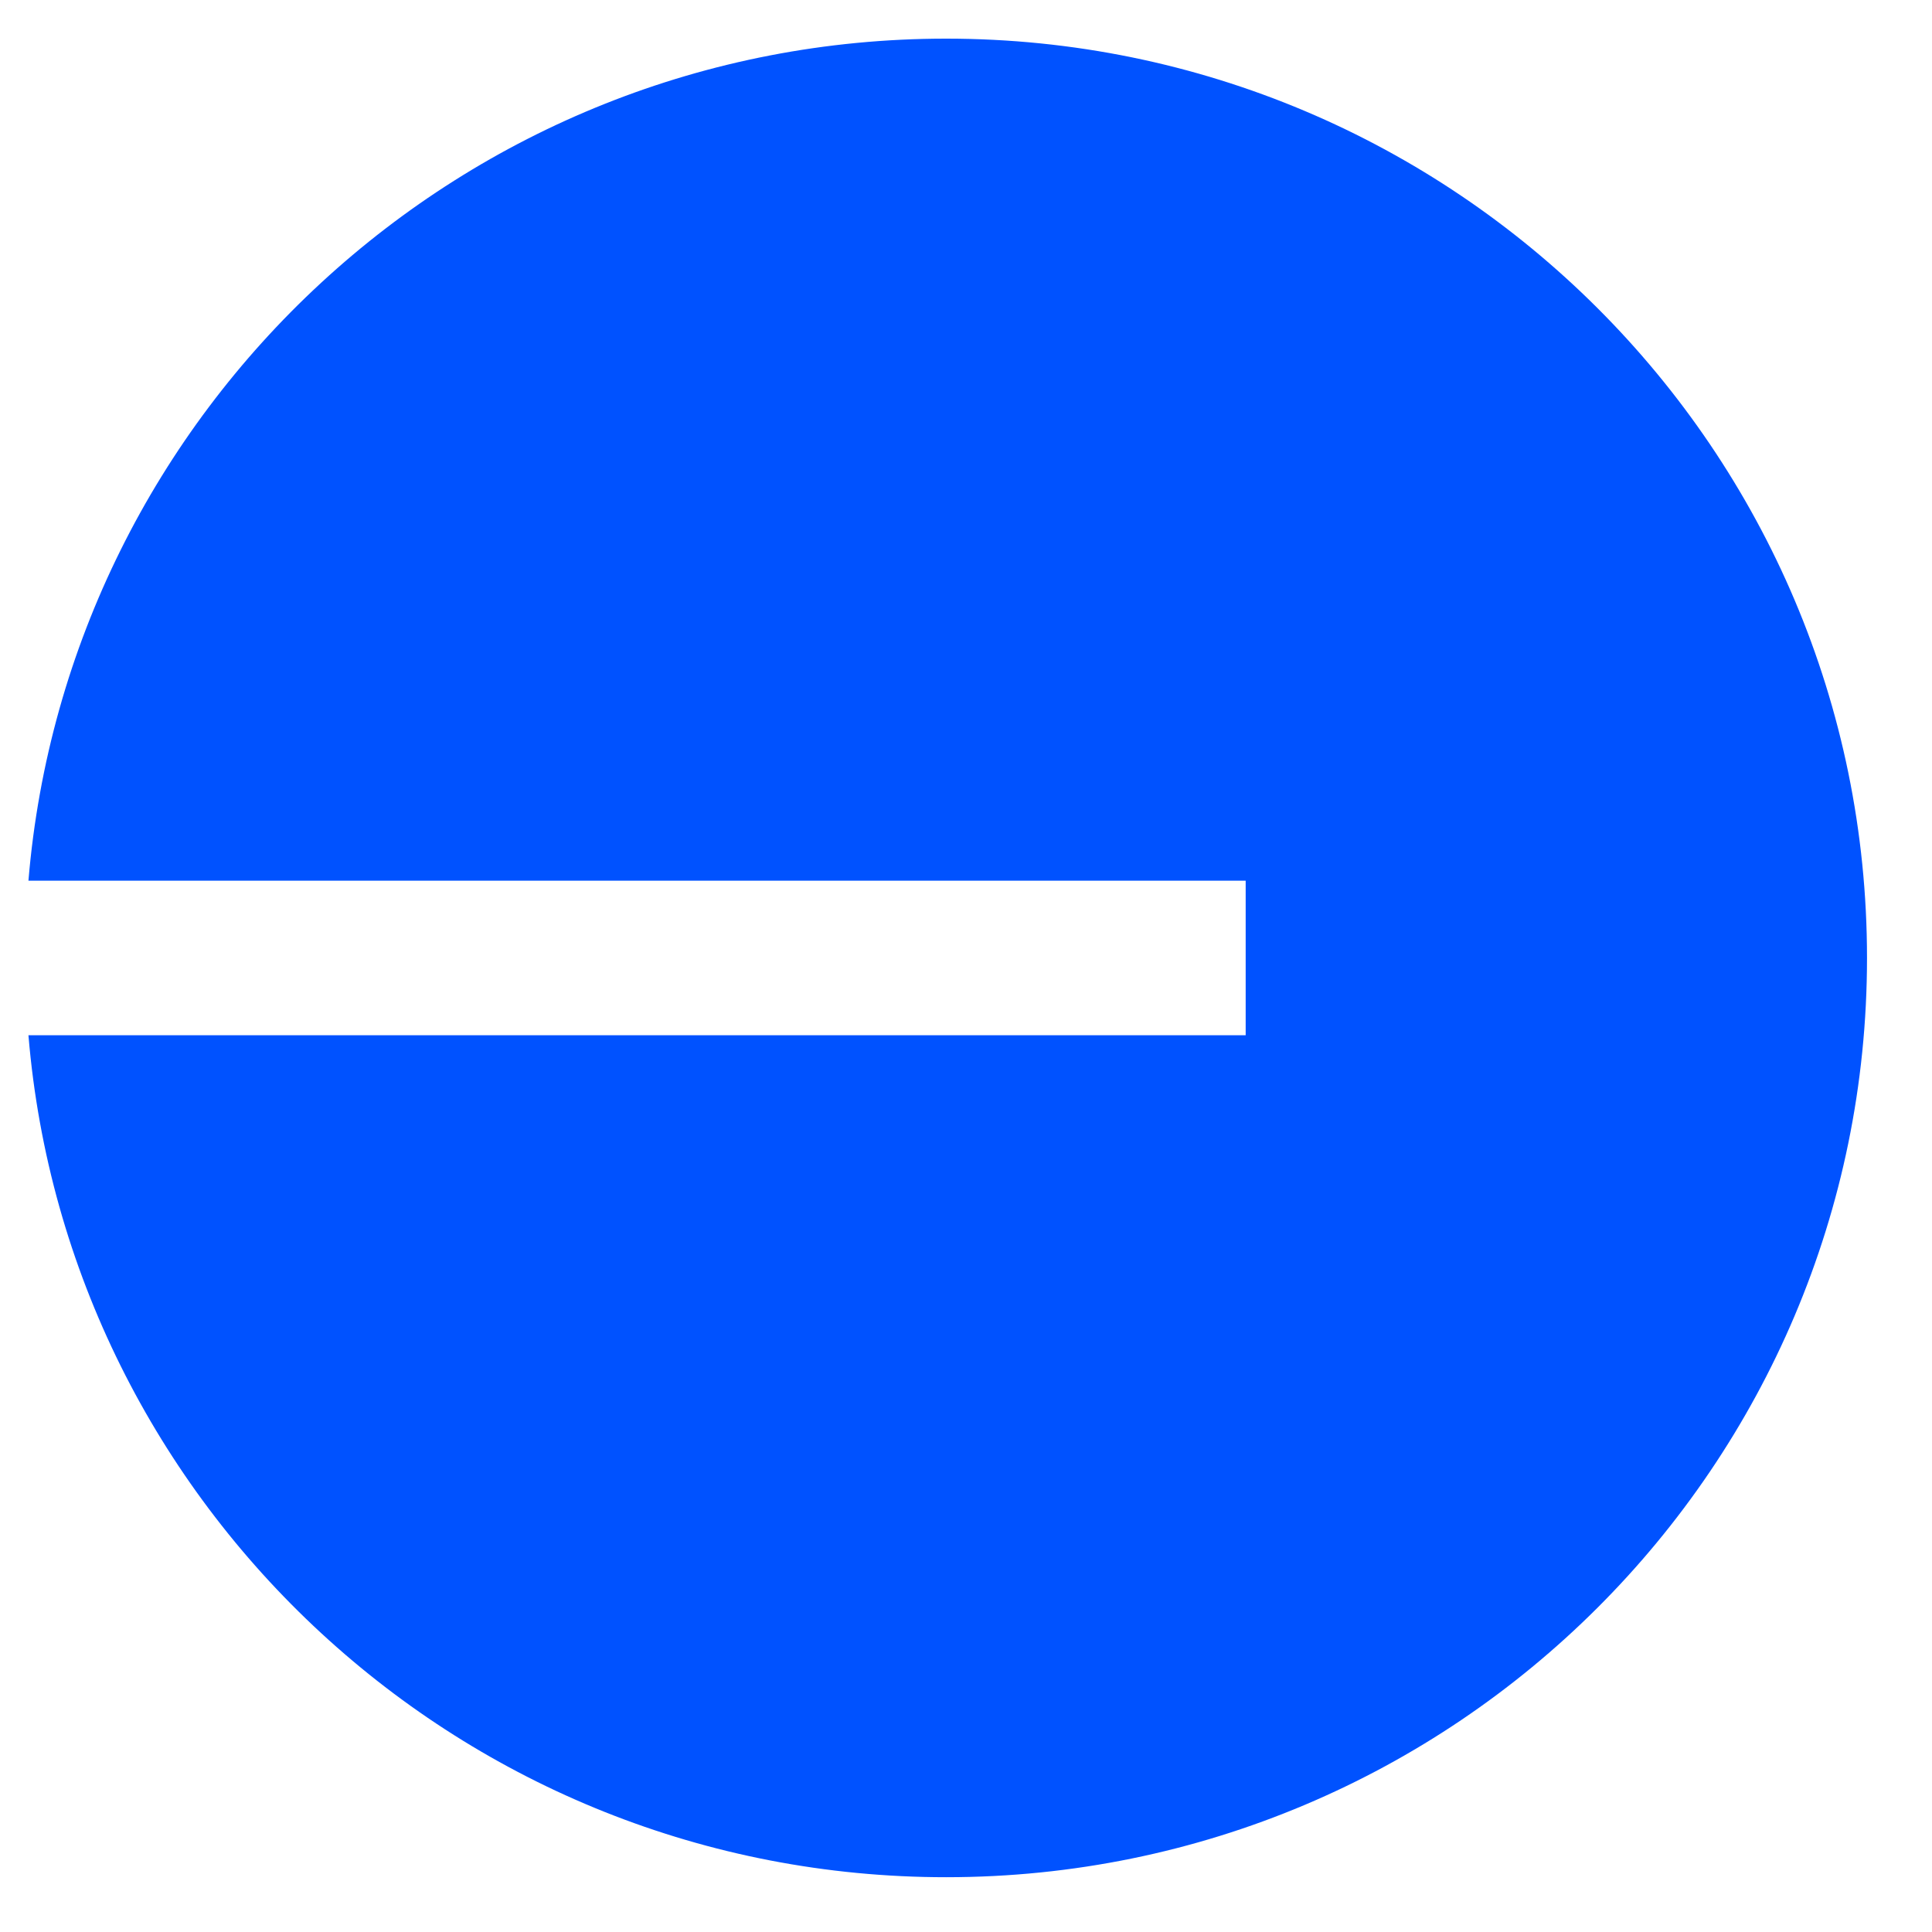 <svg width="25" height="25" viewBox="0 0 25 25" fill="none" xmlns="http://www.w3.org/2000/svg">
<g clip-path="url(#clip0_7923_1143)">
<path d="M12.243 24.291C18.824 24.291 24.159 18.965 24.159 12.396C24.159 5.826 18.824 0.5 12.243 0.5C5.999 0.5 0.877 5.294 0.368 11.396H16.119V13.396H0.368C0.877 19.497 5.999 24.291 12.243 24.291Z" fill="#0052FF"/>
</g>
<defs>
<clipPath id="clip0_7923_1143">
<rect width="24" height="24" fill="white" transform="translate(0.368 0.5)"/>
</clipPath>
</defs>
</svg>
